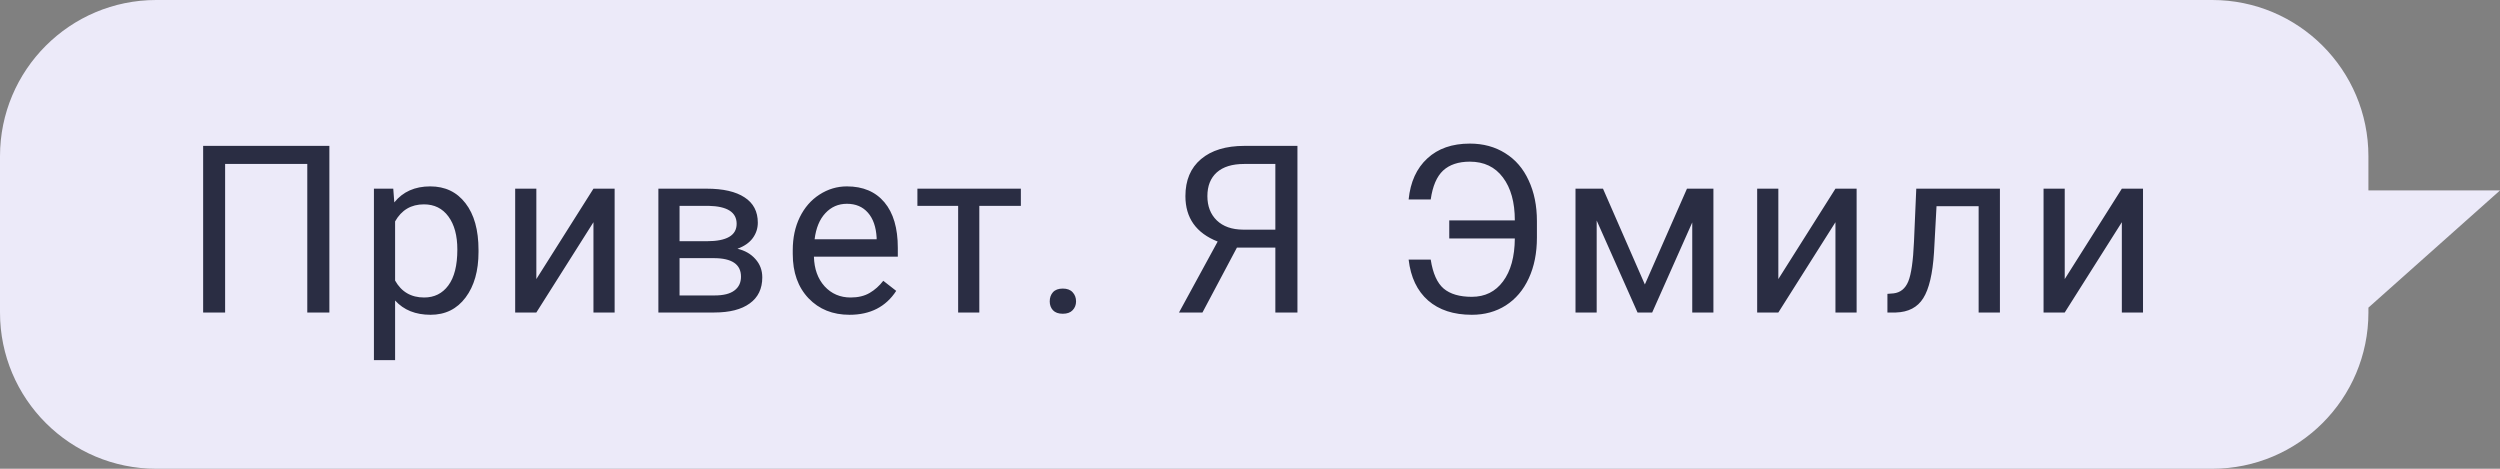 <svg width="128" height="24" viewBox="0 0 128 24" fill="none" xmlns="http://www.w3.org/2000/svg">
<rect x="0" y="0" width="128" height="24" fill="#808080" stroke="none"/>
<path fill-rule="evenodd" clip-rule="evenodd" d="M113.263 0C117.681 0 121.263 3.582 121.263 8V9.75H128L121.263 15.75V16C121.263 20.418 117.681 24 113.263 24H8C3.582 24 2.28882e-05 20.418 2.28882e-05 16V8C2.28882e-05 3.582 3.582 0 8 0H113.263Z" fill="#ECEAF9"/>
<path d="M16.864 16H15.733V8.395H11.526V16H10.401V7.469H16.864V16ZM24.5 12.9C24.5 13.865 24.28 14.643 23.838 15.232C23.397 15.822 22.799 16.117 22.045 16.117C21.276 16.117 20.67 15.873 20.229 15.385V18.438H19.145V9.66H20.135L20.188 10.363C20.629 9.816 21.243 9.543 22.028 9.543C22.79 9.543 23.391 9.83 23.832 10.404C24.278 10.979 24.5 11.777 24.5 12.801V12.9ZM23.416 12.777C23.416 12.062 23.264 11.498 22.959 11.084C22.655 10.67 22.237 10.463 21.706 10.463C21.049 10.463 20.557 10.754 20.229 11.336V14.365C20.553 14.943 21.049 15.232 21.717 15.232C22.237 15.232 22.649 15.027 22.953 14.617C23.262 14.203 23.416 13.59 23.416 12.777ZM30.385 9.66H31.469V16H30.385V11.377L27.461 16H26.377V9.66H27.461V14.289L30.385 9.66ZM33.709 16V9.66H36.181C37.025 9.66 37.672 9.809 38.121 10.105C38.574 10.398 38.8 10.83 38.8 11.4C38.8 11.693 38.712 11.959 38.537 12.197C38.361 12.432 38.101 12.611 37.757 12.736C38.14 12.826 38.447 13.002 38.677 13.264C38.912 13.525 39.029 13.838 39.029 14.201C39.029 14.783 38.814 15.229 38.384 15.537C37.959 15.846 37.355 16 36.574 16H33.709ZM34.793 13.217V15.127H36.586C37.039 15.127 37.377 15.043 37.599 14.875C37.826 14.707 37.939 14.471 37.939 14.166C37.939 13.533 37.474 13.217 36.544 13.217H34.793ZM34.793 12.35H36.193C37.209 12.35 37.716 12.053 37.716 11.459C37.716 10.865 37.236 10.559 36.275 10.539H34.793V12.35ZM43.495 16.117C42.636 16.117 41.937 15.836 41.398 15.273C40.859 14.707 40.589 13.951 40.589 13.006V12.807C40.589 12.178 40.708 11.617 40.947 11.125C41.189 10.629 41.525 10.242 41.954 9.965C42.388 9.684 42.857 9.543 43.361 9.543C44.185 9.543 44.825 9.814 45.282 10.357C45.739 10.9 45.968 11.678 45.968 12.69V13.141H41.673C41.689 13.766 41.87 14.271 42.218 14.658C42.569 15.041 43.015 15.232 43.554 15.232C43.937 15.232 44.261 15.154 44.527 14.998C44.792 14.842 45.025 14.635 45.224 14.377L45.886 14.893C45.355 15.709 44.558 16.117 43.495 16.117ZM43.361 10.434C42.923 10.434 42.556 10.594 42.259 10.914C41.962 11.23 41.779 11.676 41.708 12.25H44.884V12.168C44.853 11.617 44.704 11.191 44.439 10.891C44.173 10.586 43.814 10.434 43.361 10.434ZM52.268 10.539H50.141V16H49.057V10.539H46.971V9.66H52.268V10.539ZM53.746 15.432C53.746 15.244 53.801 15.088 53.91 14.963C54.024 14.838 54.192 14.775 54.414 14.775C54.637 14.775 54.805 14.838 54.918 14.963C55.035 15.088 55.094 15.244 55.094 15.432C55.094 15.611 55.035 15.762 54.918 15.883C54.805 16.004 54.637 16.064 54.414 16.064C54.192 16.064 54.024 16.004 53.91 15.883C53.801 15.762 53.746 15.611 53.746 15.432ZM65.298 16V12.678H63.33L61.566 16H60.365L62.345 12.367C61.244 11.934 60.693 11.158 60.693 10.041C60.693 9.229 60.959 8.598 61.49 8.148C62.025 7.695 62.767 7.469 63.716 7.469H66.429V16H65.298ZM61.818 10.041C61.818 10.557 61.978 10.971 62.298 11.283C62.623 11.596 63.072 11.754 63.646 11.758H65.298V8.395H63.699C63.09 8.395 62.623 8.539 62.298 8.828C61.978 9.117 61.818 9.521 61.818 10.041ZM73.253 13.293C73.362 13.996 73.583 14.49 73.915 14.775C74.251 15.057 74.731 15.197 75.356 15.197C76.032 15.197 76.565 14.934 76.956 14.406C77.35 13.879 77.552 13.146 77.559 12.209H74.202V11.283H77.559C77.559 10.357 77.356 9.625 76.95 9.086C76.548 8.547 75.983 8.277 75.257 8.277C74.671 8.277 74.214 8.43 73.885 8.734C73.561 9.039 73.35 9.531 73.253 10.211H72.122C72.212 9.316 72.53 8.617 73.077 8.113C73.624 7.605 74.35 7.352 75.257 7.352C75.944 7.352 76.548 7.516 77.067 7.844C77.591 8.168 77.991 8.633 78.268 9.238C78.55 9.84 78.69 10.533 78.69 11.318V12.168C78.69 12.953 78.552 13.646 78.274 14.248C77.997 14.85 77.604 15.312 77.097 15.637C76.593 15.957 76.013 16.117 75.356 16.117C74.427 16.117 73.68 15.873 73.118 15.385C72.559 14.893 72.227 14.195 72.122 13.293H73.253ZM84.217 14.565L86.373 9.66H87.727V16H86.643V11.389L84.592 16H83.842L81.75 11.289V16H80.666V9.66H82.073L84.217 14.565ZM93.975 9.66H95.059V16H93.975V11.377L91.051 16H89.967V9.66H91.051V14.289L93.975 9.66ZM102.396 9.66V16H101.306V10.557H99.15L99.021 12.93C98.951 14.02 98.767 14.799 98.47 15.268C98.177 15.736 97.71 15.98 97.07 16H96.636V15.045L96.947 15.021C97.298 14.982 97.55 14.779 97.703 14.412C97.855 14.045 97.953 13.365 97.996 12.373L98.113 9.66H102.396ZM108.638 9.66H109.722V16H108.638V11.377L105.714 16H104.63V9.66H105.714V14.289L108.638 9.66Z" fill="#2A2D43"/>
</svg>
